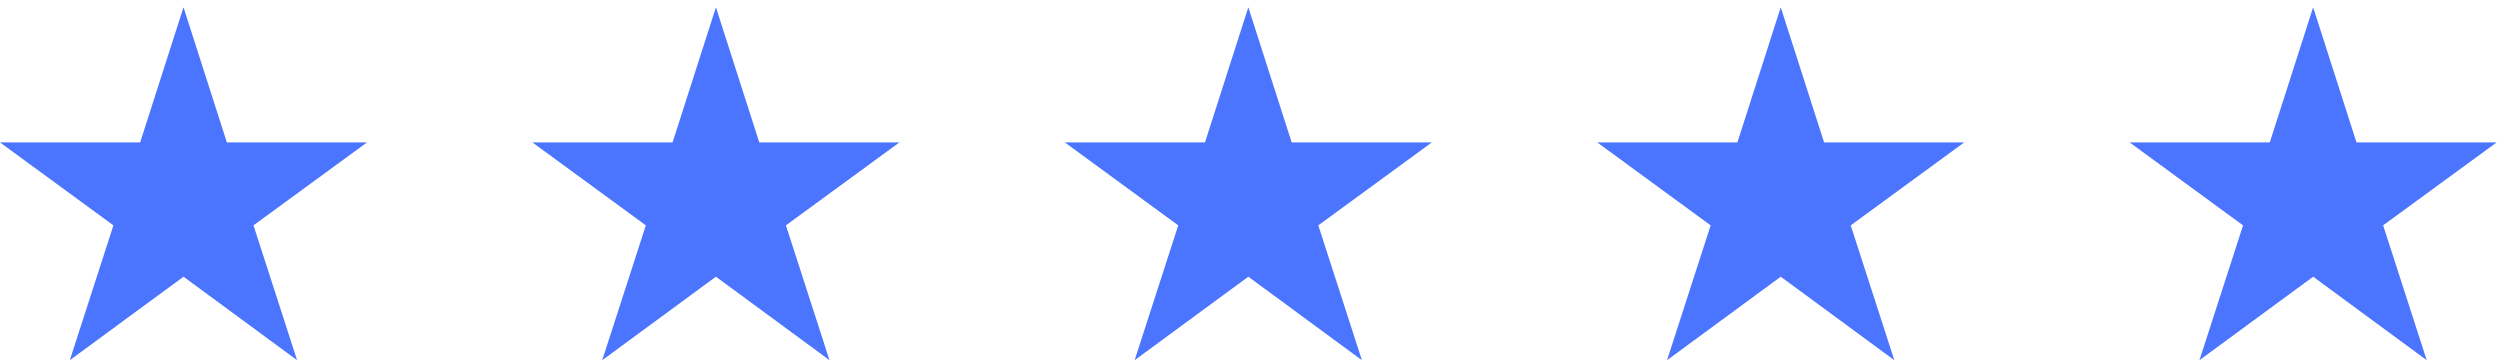 <svg width="124" height="18" viewBox="0 0 124 18" fill="none" xmlns="http://www.w3.org/2000/svg">
<path d="M14.735 17.865L9.102 13.724L3.463 17.865L5.626 11.178L0 7.063H6.952L9.102 0.363L11.252 7.063H18.203L12.573 11.177L14.735 17.865Z" fill="#4B74FF"/>
<path d="M41.143 17.865L35.51 13.724L29.871 17.865L32.034 11.178L26.408 7.063H33.36L35.51 0.363L37.66 7.063H44.611L38.981 11.177L41.143 17.865Z" fill="#4B74FF"/>
<path d="M67.55 17.865L61.917 13.724L56.278 17.865L58.441 11.178L52.815 7.063H59.767L61.917 0.363L64.067 7.063H71.018L65.388 11.177L67.55 17.865Z" fill="#4B74FF"/>
<path d="M93.958 17.865L88.325 13.724L82.686 17.865L84.849 11.178L79.223 7.063H86.175L88.325 0.363L90.475 7.063H97.426L91.796 11.177L93.958 17.865Z" fill="#4B74FF"/>
<path d="M120.365 17.865L114.732 13.724L109.093 17.865L111.256 11.178L105.63 7.063H112.582L114.732 0.363L116.882 7.063H123.833L118.203 11.177L120.365 17.865Z" fill="#4B74FF"/>
</svg>
